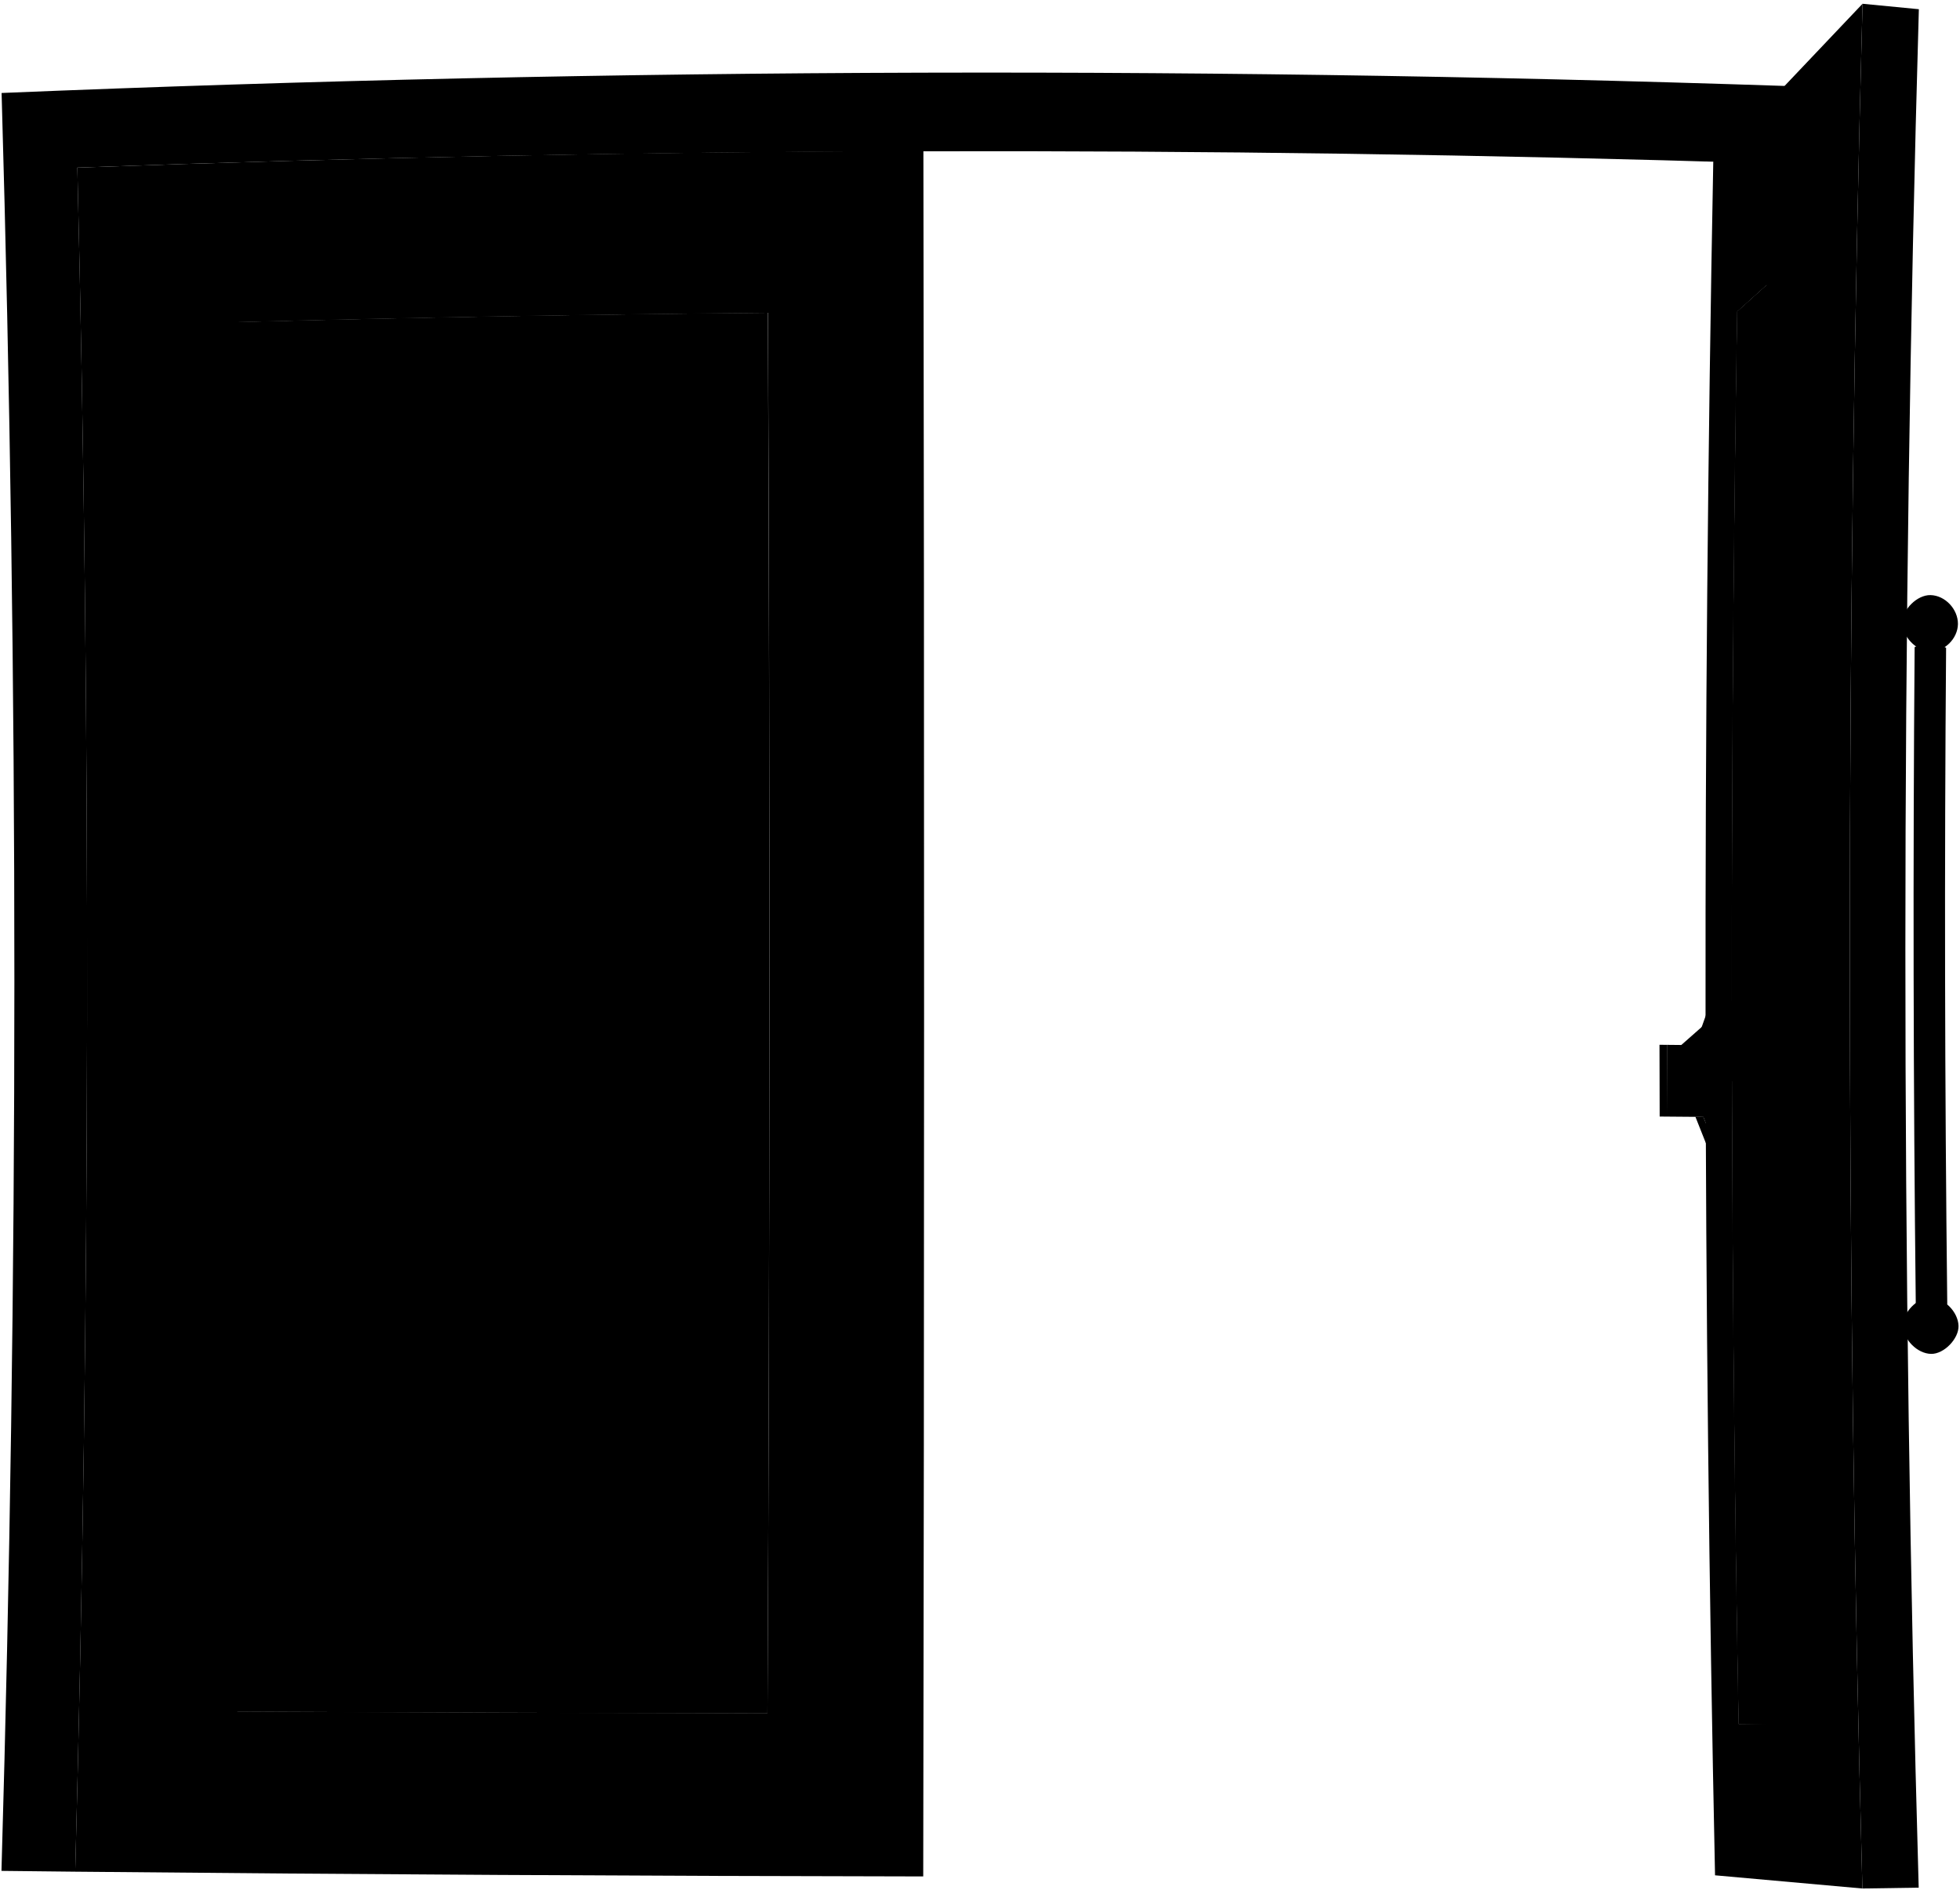 <svg viewBox="0 0 1336.69 1289.17">
    <path class="frameMediumFront" d="M1,1276.06Q18.57,669.87,1.09,63.42q628-26,1256.65-3.39-15.09,608.46.08,1217.12l-50.27.46q-13.27-583-1.27-1166.21Q629.64,93.51,52.76,114.33q14,581.07-1.46,1162.28Z"/>
    <g class="doorMediumFront">
        <path d="M629.74,102.91q-288.57,1-577,11.42,14,581.07-1.46,1162.28,289.17,2.82,578.35,3.24Q630.73,691.39,629.74,102.91ZM523.42,1168.68q-181.33-.39-362.66-1.21,8.48-473.87,1-947.82,181-4.76,362-6.32Q525.89,691,523.42,1168.68Z"/>
        <path d="M1270.22,2.57q-51.12,53.67-101.8,107.73-11.13,584.34,1.21,1168.78,50.25,4.51,100.49,9Q1252.93,645.45,1270.22,2.57Zm-22.94,1172.66-61.61.77q-8.75-481.74-1-963.55,31-28,62.16-55.92Q1236.64,665.83,1247.28,1175.23Z"/>
    </g>
    <g class="edgeMedium">
        <path d="M1251.27,127q-34.92,32.34-69.71,64.81-8.41,503.66,1.09,1007.36l69-.08Q1239.86,663.1,1251.27,127Zm-4,1048.24-61.61.77q-8.75-481.74-1-963.55,31-28,62.16-55.92Q1236.64,665.83,1247.28,1175.23Z"/>
        <path d="M546,191.46q-202.7,1.56-405.33,7.25,8.63,496.67-1.1,993.39,203.09,1.14,406.17,1.57Q548,692.57,546,191.46Zm-21.53,977.21q-181.32-.37-362.65-1.21,8.46-473.87.95-947.82,181-4.75,362-6.31Q526.88,691,524.42,1168.67Z"/>
    </g>
    <g class="windowClear">
        <path d="M160.76,1167.47q181.33.83,362.66,1.21,2.46-477.68.28-955.35-181,1.57-362,6.32Q169.24,693.53,160.76,1167.47Z"/>
        <path d="M1185.67,1176l61.61-.77q-10.63-509.29-.46-1018.7-31.12,27.9-62.16,55.92Q1176.92,694.19,1185.67,1176Z"/>
    </g>
    <g class="ball">
        <path d="M570.26,940.29a17.38,17.38,0,1,0,17.4-17.85A17.56,17.56,0,0,0,570.26,940.29Z"/>
        <path d="M570.43,495.22a17.35,17.35,0,1,0,17.32-17.91A17.57,17.57,0,0,0,570.43,495.22Z"/>
        <path d="M1335.68,904.31c.26,8.78-9.92,19.3-18.7,19.13-9.49-.17-18.92-9.8-19.2-19.28-.25-8.79,9.94-19.32,18.72-19.14C1326,885.21,1335.4,894.83,1335.68,904.31Z"/>
        <path d="M1335.28,425.59c-.09,10-9.32,19.15-19.14,18.72-9.49-.41-18.71-10.1-18.74-19.67,0-8.91,10.07-18.93,19.16-18.74C1326.65,406.12,1335.36,415.61,1335.28,425.59Z"/>
    </g>
    <g class="handle">
        <path d="M577.49,926.7c3.61,1.77,16.07,1.76,19.69,0q.09-208.06-.25-416.11c-4.88-3.17-15.67-2.73-19.65.08Q577.66,718.67,577.49,926.7Z"/>
        <path d="M1328,889.55c-3.92,1.89-17.51,1.84-21.47-.08q-2.53-224-.78-448.07c5.35-3.31,17.13-2.6,21.46.51Q1325.44,665.73,1328,889.55Z"/>
    </g>
    <path class="doorMediumSide" d="M1308.52,1287.5l-38.4.58q-17.19-642.63.1-1285.51l38.41,3.71C1296.4,432.59,1296.38,861.18,1308.52,1287.5Z"/>
    <path class="faceplate" d="M1293.76,723.32l-27.06-.3q-.12-43-.13-85.91l27.06.4Q1293.65,680.41,1293.76,723.32Z"/>
    <path class="bolt" d="M1288.91,694.28l-17.53-.22c0-9.76,0-14.63,0-24.39l17.54.23C1288.89,679.65,1288.89,684.53,1288.91,694.28Z"/>
    <g class="pushBarDark">
        <path d="M1173.29,679.81l-11.77,33.09-24.38-.24q0,24.48.12,48.94l24.39.2q6,15,11.93,30.07Q1173.36,735.85,1173.29,679.81Z"/>
        <path d="M1141,756.75q33.13-27.16,66.32-54.25l19.8.23q-35.65,27-71.26,54.15Z"/>
        <path d="M1255.2,615.11q-6.95,19.33-13.88,38.69l-27.71-.35q0,27.7.08,55.43l27.72.3q7,17.63,14,35.24Q1255.17,679.77,1255.2,615.11Z"/>
    </g>
    <g class="pushBarLight">
        <path d="M1255.2,615.11l-6.32-.1q-6.95,19.35-13.88,38.71l6.32.08Q1248.25,634.45,1255.2,615.11Z"/>
        <path d="M1235.08,709.11l6.33.07q7,17.63,14,35.24l-6.33-.06Z"/>
        <path d="M1213.61,653.45q0,27.7.08,55.43l-6.32-.07q-.06-27.72-.08-55.44Z"/>
        <path d="M1173.29,679.81l-5.38-.06q-5.9,16.54-11.77,33.1l5.38,0Z"/>
        <path d="M1156.26,761.75l5.39,0q6,15,11.93,30.07l-5.39,0Q1162.21,776.8,1156.26,761.75Z"/>
        <path d="M1137.14,712.66q0,24.48.12,48.94l-5.39-.05-.12-48.94Z"/>
        <path d="M1141,756.75q33.13-27.16,66.32-54.25l-.06-43.17q-33.21,29.19-66.35,58.46Q1141,737.28,1141,756.75Z"/>
    </g>
</svg>
